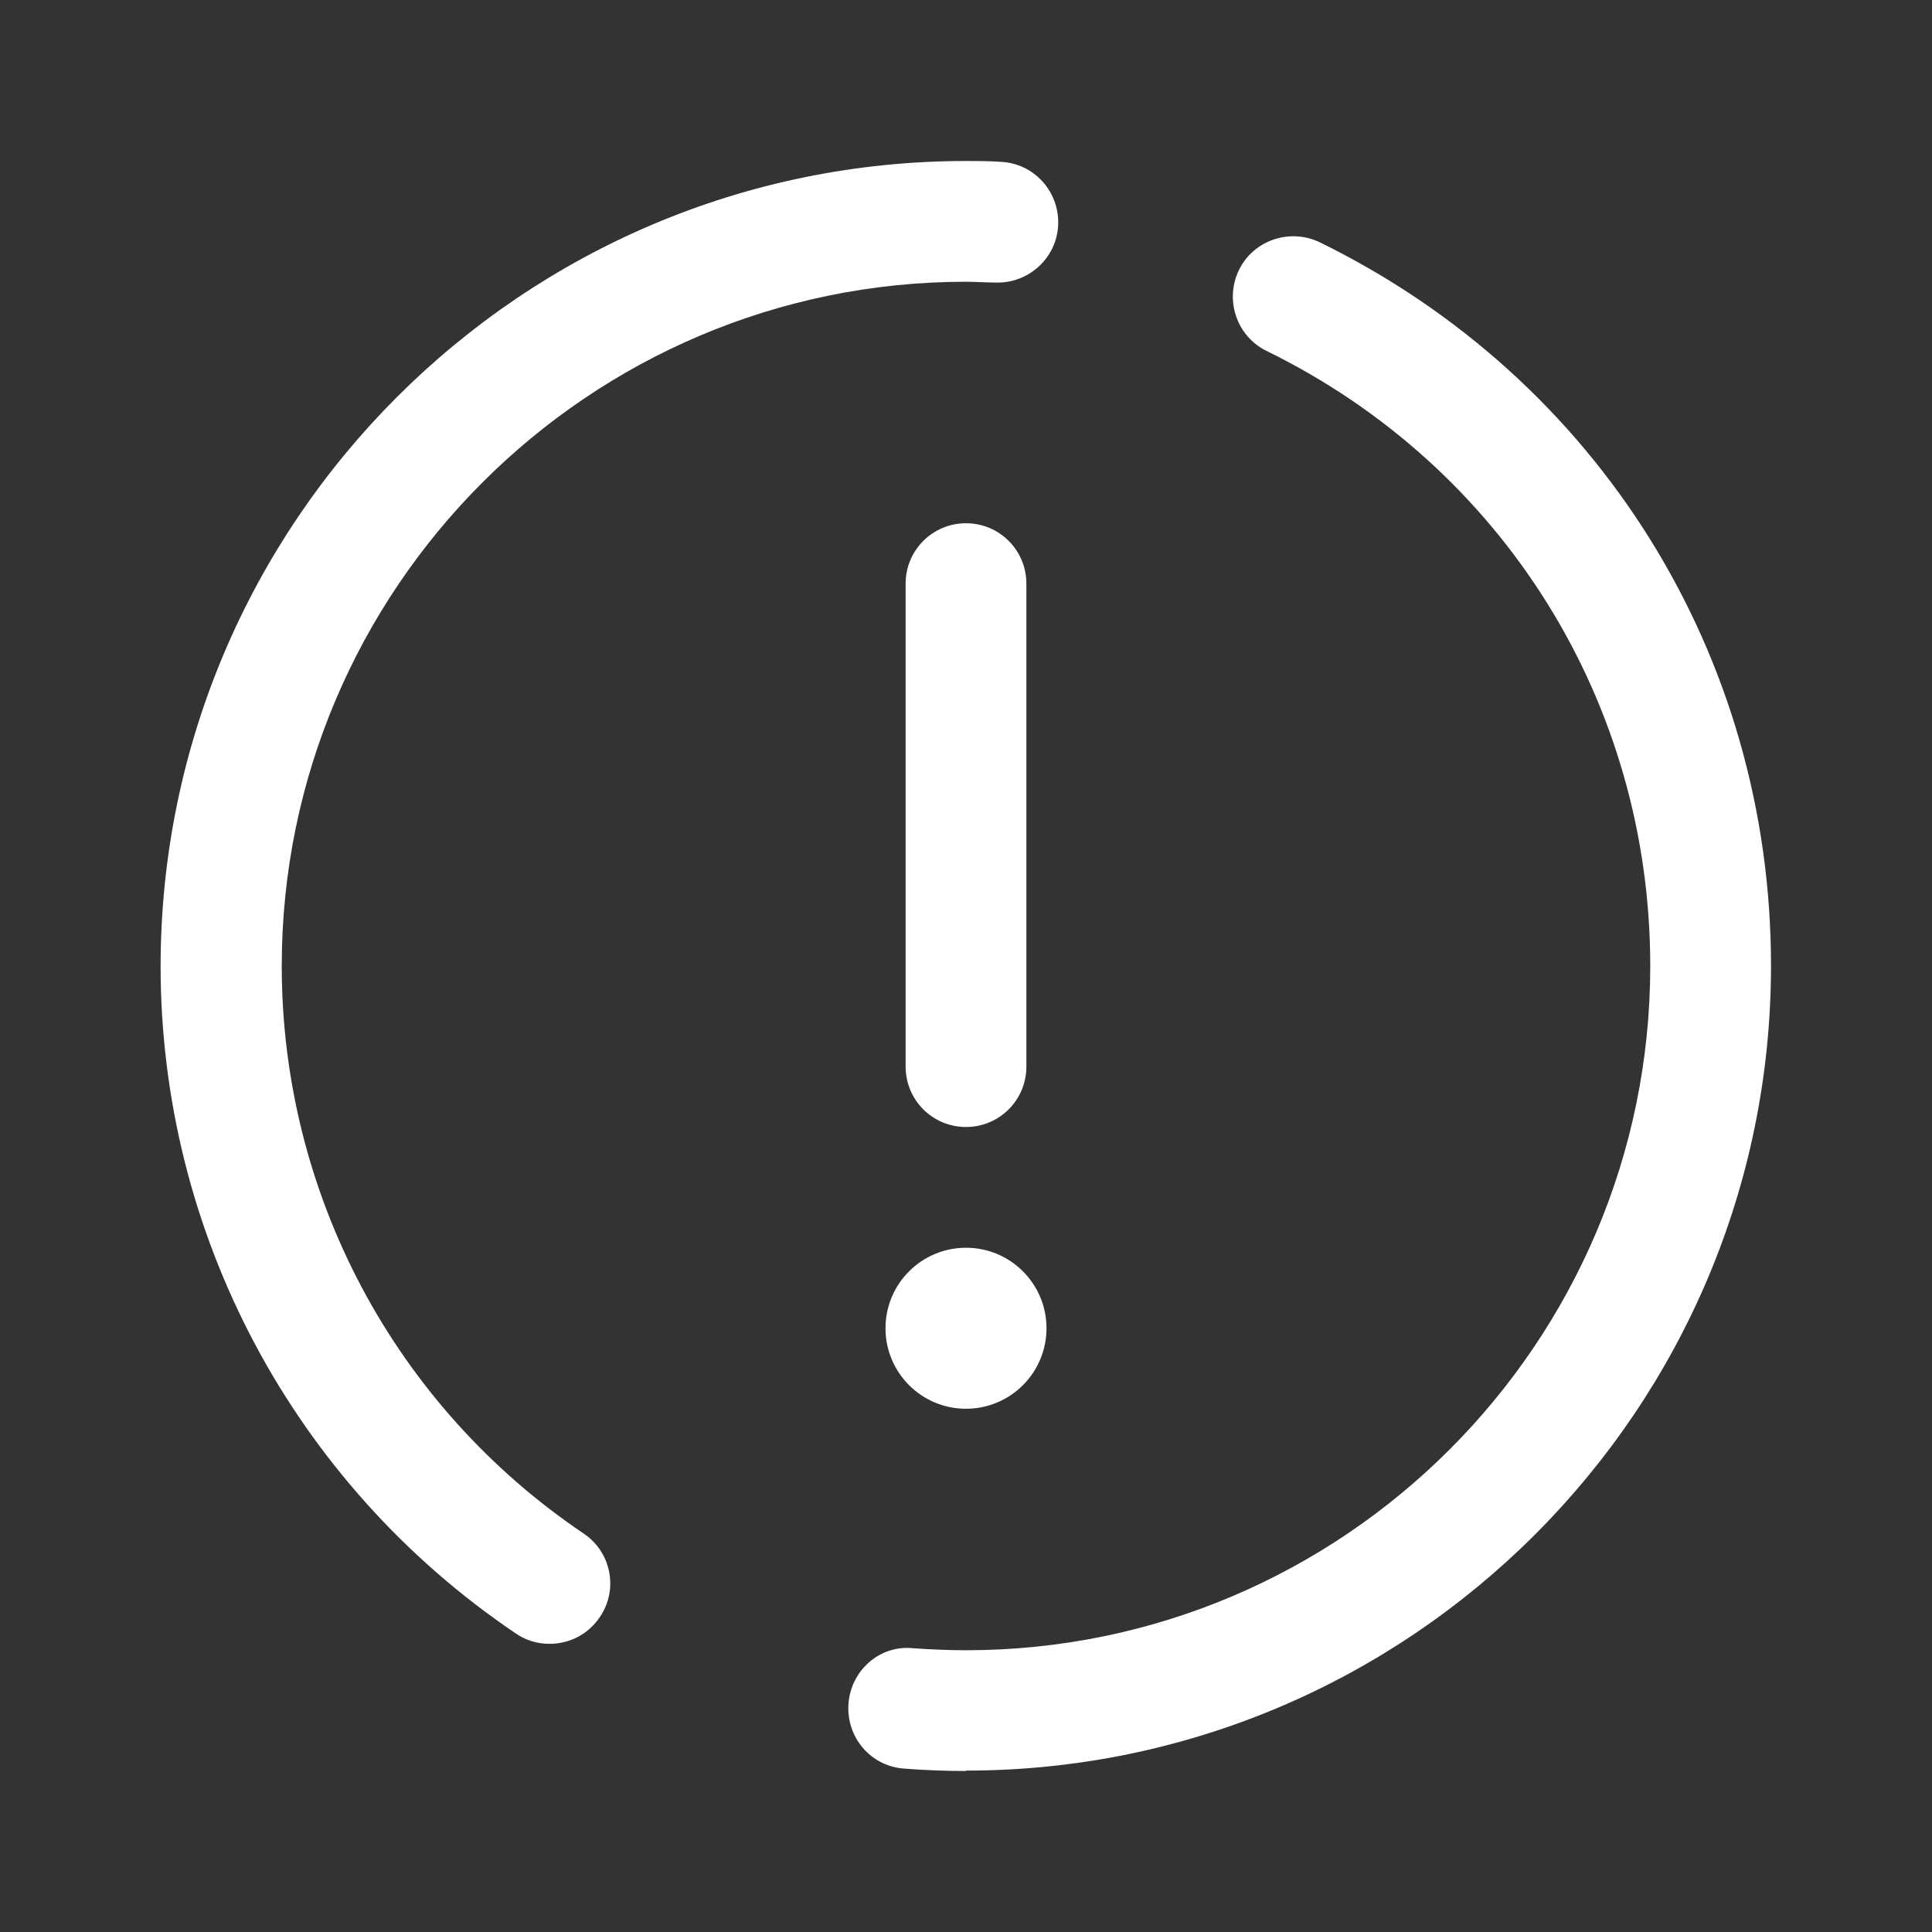 <?xml version="1.0" encoding="UTF-8"?>
<svg id="Layer_1" data-name="Layer 1" xmlns="http://www.w3.org/2000/svg" viewBox="0 0 48 48">
  <rect x="0" y="0" width="48" height="48" fill="#333333" stroke="none"/>
  <defs>
    <style>
      .cls-1 {
        fill: #fff;
        stroke-width: 0px;
      }
    </style>
  </defs>
  <path class="cls-1" d="m13.65,40.84c-.29,0-.58-.08-.84-.26-5.52-3.73-8.82-9.93-8.82-16.58C4,12.97,12.97,4,24,4c.28,0,.56,0,.85.02.83.03,1.47.73,1.44,1.56-.03.83-.74,1.47-1.56,1.44-.24,0-.48-.02-.73-.02-9.37,0-17,7.63-17,17,0,5.66,2.8,10.93,7.5,14.1.69.46.87,1.4.4,2.08-.29.43-.76.66-1.24.66Z"/>
  <path class="cls-1" d="m24,44c-.52,0-1.03-.02-1.54-.06-.83-.06-1.44-.78-1.38-1.61.06-.83.78-1.47,1.61-1.38.43.03.87.05,1.31.05,9.37,0,17-7.63,17-17,0-6.54-3.65-12.4-9.53-15.28-.74-.36-1.05-1.26-.69-2.01.36-.74,1.26-1.05,2.01-.69,6.92,3.39,11.21,10.27,11.21,17.97,0,11.03-8.97,20-20,20Z"/>
  <path class="cls-1" d="m24,28c-.83,0-1.5-.67-1.5-1.5v-12c0-.83.67-1.5,1.5-1.5s1.5.67,1.5,1.5v12c0,.83-.67,1.5-1.5,1.5Z"/>
  <circle class="cls-1" cx="24" cy="33" r="2"/>
</svg>
